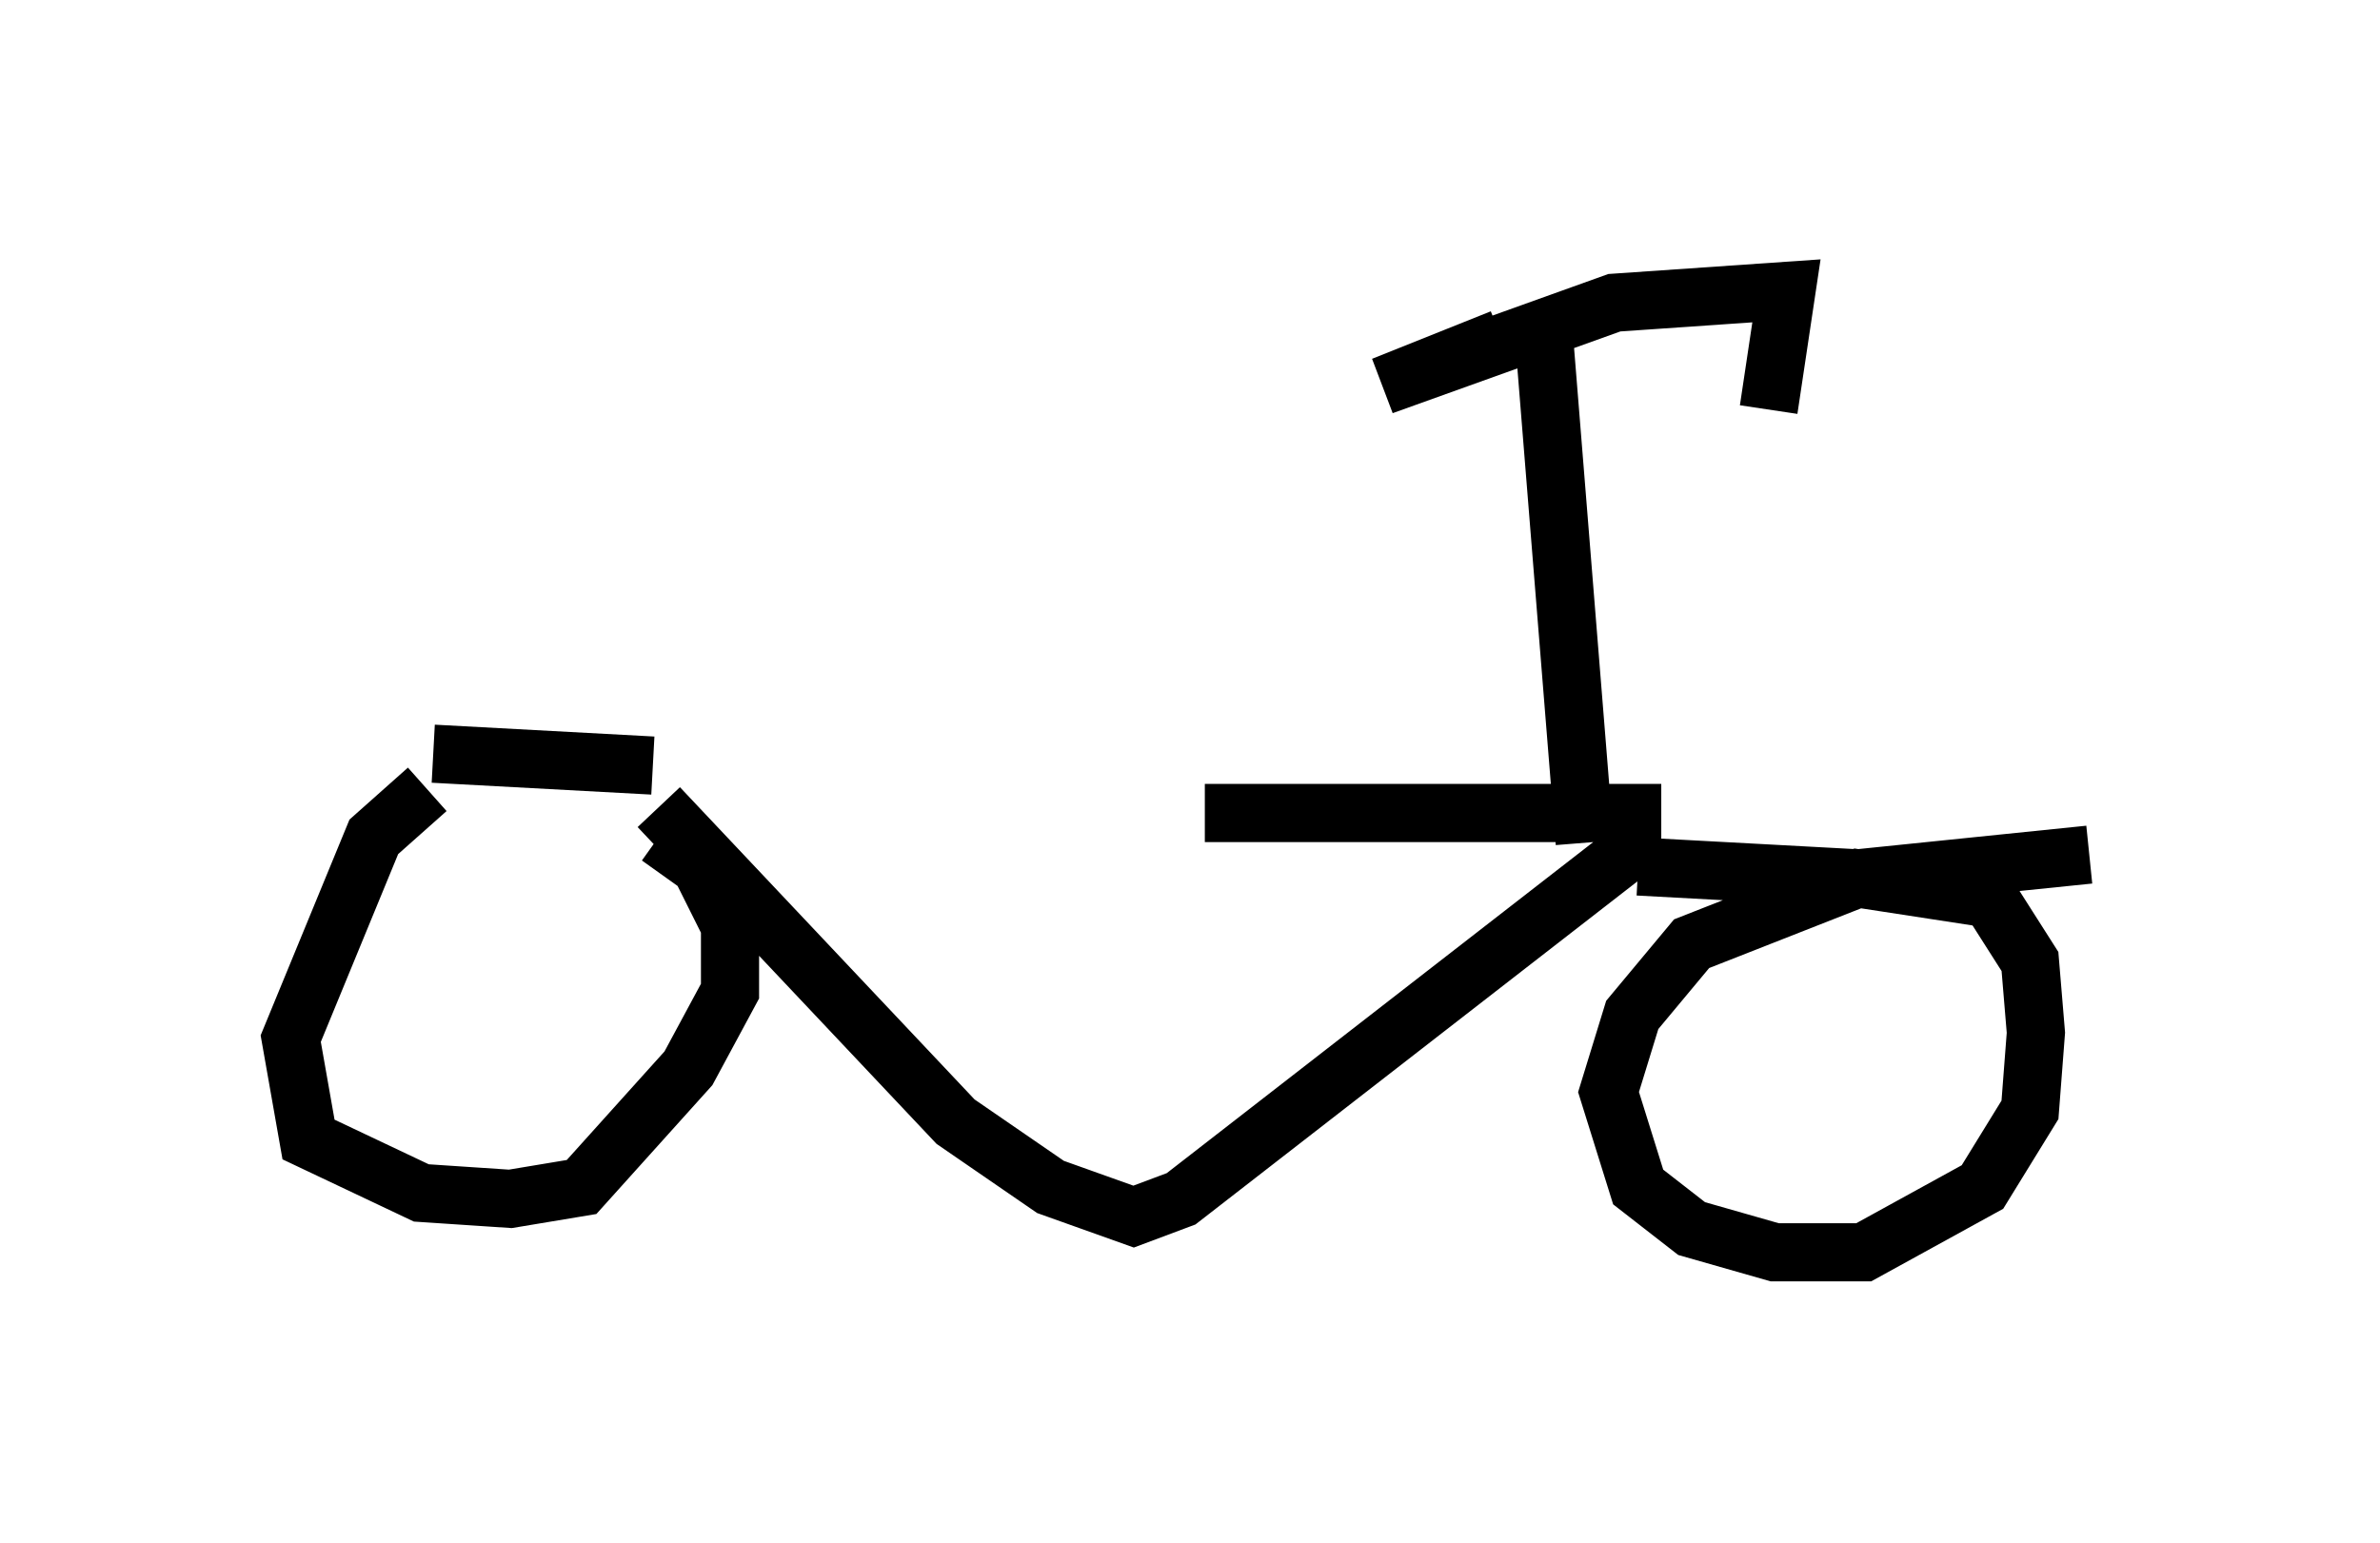 <?xml version="1.0" encoding="utf-8" ?>
<svg baseProfile="full" height="26.538" version="1.1" width="40.932" xmlns="http://www.w3.org/2000/svg" xmlns:ev="http://www.w3.org/2001/xml-events" xmlns:xlink="http://www.w3.org/1999/xlink"><defs /><rect fill="white" height="26.538" width="40.932" x="0" y="0" /><path d="M11.84, 12.963 m8.881, 1.021 l7.35, 0.0 0.0, 0.613 l-7.758, 6.023 -0.817, 0.306 l-1.429, -0.51 -1.633, -1.123 l-5.104, -5.41 m-0.102, -0.715 l-3.777, -0.204 m20.723, 1.94 l3.777, 0.204 3.981, -0.408 m-28.584, -1.123 l-0.919, 0.817 -1.429, 3.471 l0.306, 1.735 1.94, 0.919 l1.531, 0.102 1.225, -0.204 l1.838, -2.042 0.715, -1.327 l0.0, -1.123 -0.51, -1.021 l-0.715, -0.51 m23.275, 1.123 l-2.654, -0.408 -2.858, 1.123 l-1.021, 1.225 -0.408, 1.327 l0.51, 1.633 0.919, 0.715 l1.429, 0.408 1.531, 0.0 l2.042, -1.123 0.817, -1.327 l0.102, -1.327 -0.102, -1.225 l-0.715, -1.123 m-6.942, -0.919 l-0.715, -8.881 m-0.715, 0.204 l-2.042, 0.817 3.981, -1.429 l2.96, -0.204 -0.306, 2.042 " fill="none" stroke="black" stroke-width="1" /></svg>